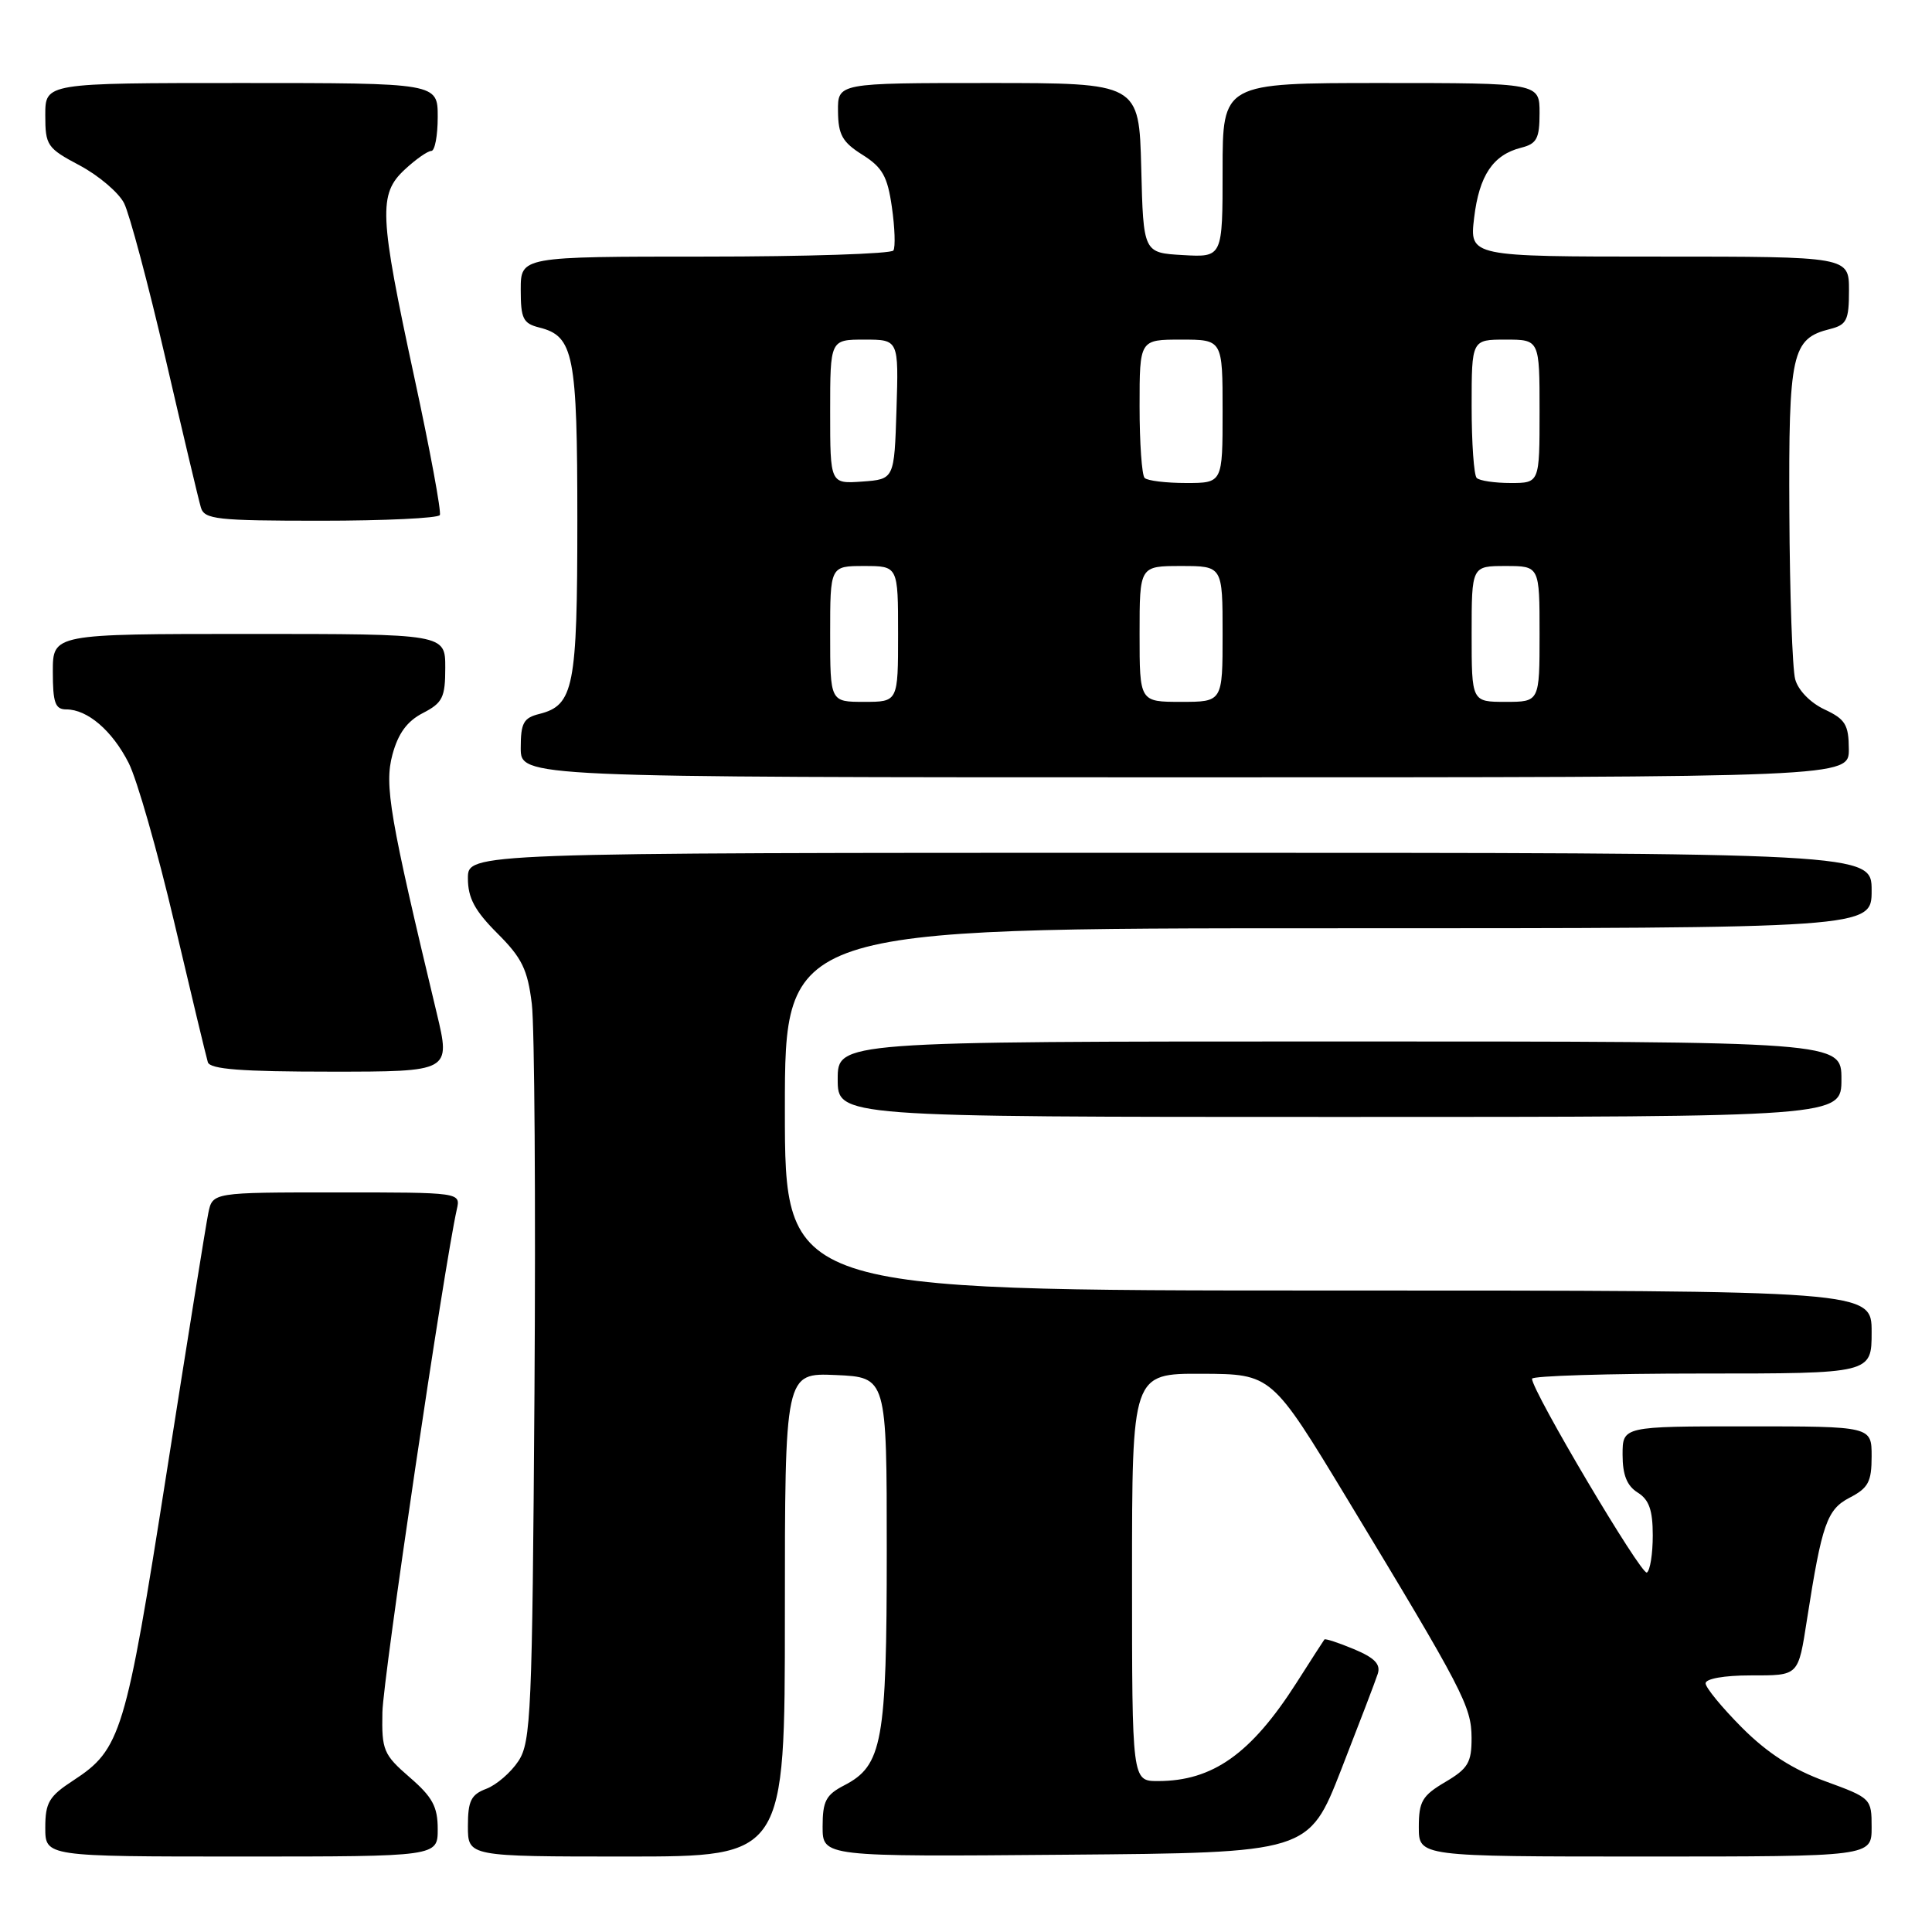 <?xml version="1.0" encoding="UTF-8" standalone="no"?>
<!DOCTYPE svg PUBLIC "-//W3C//DTD SVG 1.1//EN" "http://www.w3.org/Graphics/SVG/1.1/DTD/svg11.dtd" >
<svg xmlns="http://www.w3.org/2000/svg" xmlns:xlink="http://www.w3.org/1999/xlink" version="1.1" viewBox="0 0 256 256">
 <g >
 <path fill="currentColor"
d=" M 58.00 242.36 C 58.00 239.39 57.30 238.11 54.28 235.50 C 50.81 232.49 50.57 231.92 50.67 226.89 C 50.75 222.42 58.86 167.67 60.53 160.25 C 61.04 158.00 61.04 158.00 44.60 158.00 C 28.16 158.00 28.16 158.00 27.60 160.75 C 27.29 162.26 24.79 177.84 22.04 195.37 C 16.65 229.73 16.02 231.80 9.71 235.92 C 6.50 238.01 6.00 238.85 6.00 242.17 C 6.00 246.00 6.00 246.00 32.00 246.00 C 58.00 246.00 58.00 246.00 58.00 242.36 Z  M 104.00 213.95 C 104.00 181.91 104.00 181.91 110.75 182.20 C 117.50 182.50 117.50 182.50 117.50 205.50 C 117.50 230.82 116.93 233.95 111.86 236.57 C 109.44 237.82 109.00 238.66 109.00 242.04 C 109.00 246.03 109.00 246.03 141.21 245.76 C 173.41 245.50 173.41 245.50 177.71 234.50 C 180.07 228.45 182.26 222.73 182.56 221.79 C 182.97 220.52 182.15 219.67 179.40 218.52 C 177.36 217.67 175.60 217.09 175.49 217.24 C 175.38 217.38 173.71 219.97 171.78 223.00 C 165.77 232.40 160.68 236.00 153.43 236.00 C 150.00 236.00 150.00 236.00 150.00 209.00 C 150.00 182.00 150.00 182.00 159.25 182.03 C 168.50 182.07 168.50 182.07 178.50 198.59 C 193.91 224.06 194.97 226.10 194.99 230.28 C 195.00 233.55 194.52 234.35 191.50 236.13 C 188.45 237.93 188.00 238.70 188.00 242.10 C 188.00 246.00 188.00 246.00 218.00 246.00 C 248.00 246.00 248.00 246.00 248.00 242.13 C 248.00 238.31 247.94 238.25 241.84 236.02 C 237.55 234.46 234.21 232.31 230.84 228.94 C 228.18 226.27 226.00 223.62 226.00 223.05 C 226.00 222.44 228.46 222.00 231.93 222.00 C 238.42 222.00 238.25 222.16 239.45 214.50 C 241.41 201.93 242.09 200.01 245.07 198.46 C 247.56 197.17 248.00 196.36 248.00 192.97 C 248.00 189.00 248.00 189.00 231.50 189.00 C 215.00 189.00 215.00 189.00 215.00 192.76 C 215.00 195.44 215.58 196.88 217.00 197.77 C 218.51 198.71 219.00 200.10 219.00 203.45 C 219.00 205.89 218.65 208.10 218.22 208.37 C 217.51 208.80 203.00 184.32 203.00 182.69 C 203.00 182.31 213.12 182.00 225.50 182.00 C 248.00 182.00 248.00 182.00 248.00 176.50 C 248.00 171.00 248.00 171.00 176.00 171.00 C 104.00 171.00 104.00 171.00 104.00 147.00 C 104.00 123.00 104.00 123.00 176.00 123.00 C 248.00 123.00 248.00 123.00 248.00 118.00 C 248.00 113.00 248.00 113.00 155.00 113.00 C 62.00 113.00 62.00 113.00 62.00 116.38 C 62.00 118.98 62.90 120.67 65.90 123.67 C 69.17 126.93 69.91 128.46 70.47 133.03 C 70.83 136.04 70.99 159.22 70.82 184.55 C 70.53 226.91 70.36 230.81 68.70 233.34 C 67.71 234.85 65.79 236.51 64.45 237.02 C 62.41 237.79 62.00 238.63 62.00 241.98 C 62.00 246.00 62.00 246.00 83.00 246.00 C 104.00 246.00 104.00 246.00 104.00 213.95 Z  M 244.00 143.00 C 244.00 138.00 244.00 138.00 177.50 138.00 C 111.00 138.00 111.00 138.00 111.00 143.00 C 111.00 148.00 111.00 148.00 177.50 148.00 C 244.00 148.00 244.00 148.00 244.00 143.00 Z  M 57.87 134.25 C 51.62 108.19 50.91 104.04 52.00 99.99 C 52.76 97.18 53.94 95.56 56.04 94.48 C 58.65 93.13 59.00 92.42 59.00 88.47 C 59.00 84.00 59.00 84.00 33.00 84.00 C 7.00 84.00 7.00 84.00 7.00 89.00 C 7.00 93.12 7.31 94.00 8.78 94.00 C 11.59 94.00 14.86 96.80 17.04 101.08 C 18.15 103.25 20.87 112.78 23.10 122.26 C 25.33 131.74 27.33 140.06 27.54 140.75 C 27.84 141.68 31.99 142.00 43.83 142.00 C 59.72 142.00 59.72 142.00 57.87 134.25 Z  M 244.98 99.25 C 244.96 96.02 244.51 95.29 241.75 94.00 C 239.88 93.12 238.26 91.46 237.87 90.00 C 237.50 88.62 237.15 78.71 237.10 67.97 C 236.99 46.78 237.41 44.87 242.48 43.60 C 244.70 43.04 245.00 42.44 245.00 38.48 C 245.00 34.00 245.00 34.00 219.86 34.00 C 194.72 34.00 194.72 34.00 195.33 28.86 C 196.00 23.25 197.83 20.51 201.57 19.57 C 203.63 19.05 204.00 18.36 204.00 14.98 C 204.00 11.00 204.00 11.00 183.00 11.00 C 162.00 11.00 162.00 11.00 162.00 22.55 C 162.00 34.10 162.00 34.10 156.75 33.80 C 151.50 33.50 151.50 33.50 151.22 22.25 C 150.93 11.00 150.93 11.00 130.97 11.00 C 111.00 11.00 111.00 11.00 111.04 14.75 C 111.07 17.86 111.62 18.84 114.28 20.51 C 116.93 22.18 117.60 23.37 118.18 27.45 C 118.57 30.16 118.66 32.74 118.38 33.19 C 118.11 33.63 106.88 34.00 93.44 34.00 C 69.00 34.00 69.00 34.00 69.00 38.39 C 69.00 42.23 69.31 42.86 71.47 43.40 C 76.03 44.55 76.50 46.95 76.50 69.00 C 76.50 91.05 76.03 93.45 71.47 94.60 C 69.37 95.12 69.00 95.80 69.00 99.11 C 69.00 103.00 69.00 103.00 157.00 103.00 C 245.00 103.00 245.00 103.00 244.98 99.25 Z  M 58.28 68.25 C 58.50 67.84 56.98 59.62 54.90 50.00 C 50.24 28.41 50.12 25.72 53.65 22.45 C 55.10 21.10 56.68 20.00 57.15 20.00 C 57.62 20.00 58.00 17.98 58.00 15.50 C 58.00 11.00 58.00 11.00 32.00 11.00 C 6.00 11.00 6.00 11.00 6.00 15.25 C 6.00 19.28 6.24 19.63 10.56 21.92 C 13.07 23.26 15.72 25.51 16.44 26.92 C 17.16 28.34 19.63 37.60 21.93 47.50 C 24.22 57.40 26.33 66.29 26.62 67.25 C 27.08 68.82 28.73 69.00 42.51 69.00 C 50.96 69.00 58.06 68.66 58.28 68.25 Z  M 110.00 84.00 C 110.00 75.00 110.00 75.00 114.50 75.00 C 119.00 75.00 119.00 75.00 119.00 84.00 C 119.00 93.00 119.00 93.00 114.50 93.00 C 110.00 93.00 110.00 93.00 110.00 84.00 Z  M 151.00 84.00 C 151.00 75.00 151.00 75.00 156.50 75.00 C 162.00 75.00 162.00 75.00 162.00 84.00 C 162.00 93.00 162.00 93.00 156.50 93.00 C 151.00 93.00 151.00 93.00 151.00 84.00 Z  M 195.00 84.00 C 195.00 75.00 195.00 75.00 199.50 75.00 C 204.00 75.00 204.00 75.00 204.00 84.00 C 204.00 93.00 204.00 93.00 199.50 93.00 C 195.00 93.00 195.00 93.00 195.00 84.00 Z  M 110.00 54.56 C 110.00 45.00 110.00 45.00 114.54 45.00 C 119.08 45.00 119.08 45.00 118.79 54.25 C 118.50 63.50 118.50 63.50 114.25 63.81 C 110.00 64.11 110.00 64.11 110.00 54.56 Z  M 151.67 63.33 C 151.30 62.97 151.00 58.69 151.00 53.83 C 151.00 45.00 151.00 45.00 156.50 45.00 C 162.00 45.00 162.00 45.00 162.00 54.50 C 162.00 64.00 162.00 64.00 157.17 64.00 C 154.51 64.00 152.03 63.70 151.67 63.33 Z  M 195.67 63.33 C 195.30 62.97 195.00 58.69 195.00 53.83 C 195.00 45.00 195.00 45.00 199.50 45.00 C 204.00 45.00 204.00 45.00 204.00 54.50 C 204.00 64.00 204.00 64.00 200.17 64.00 C 198.06 64.00 196.03 63.70 195.67 63.33 Z "/>
</g>
</svg>